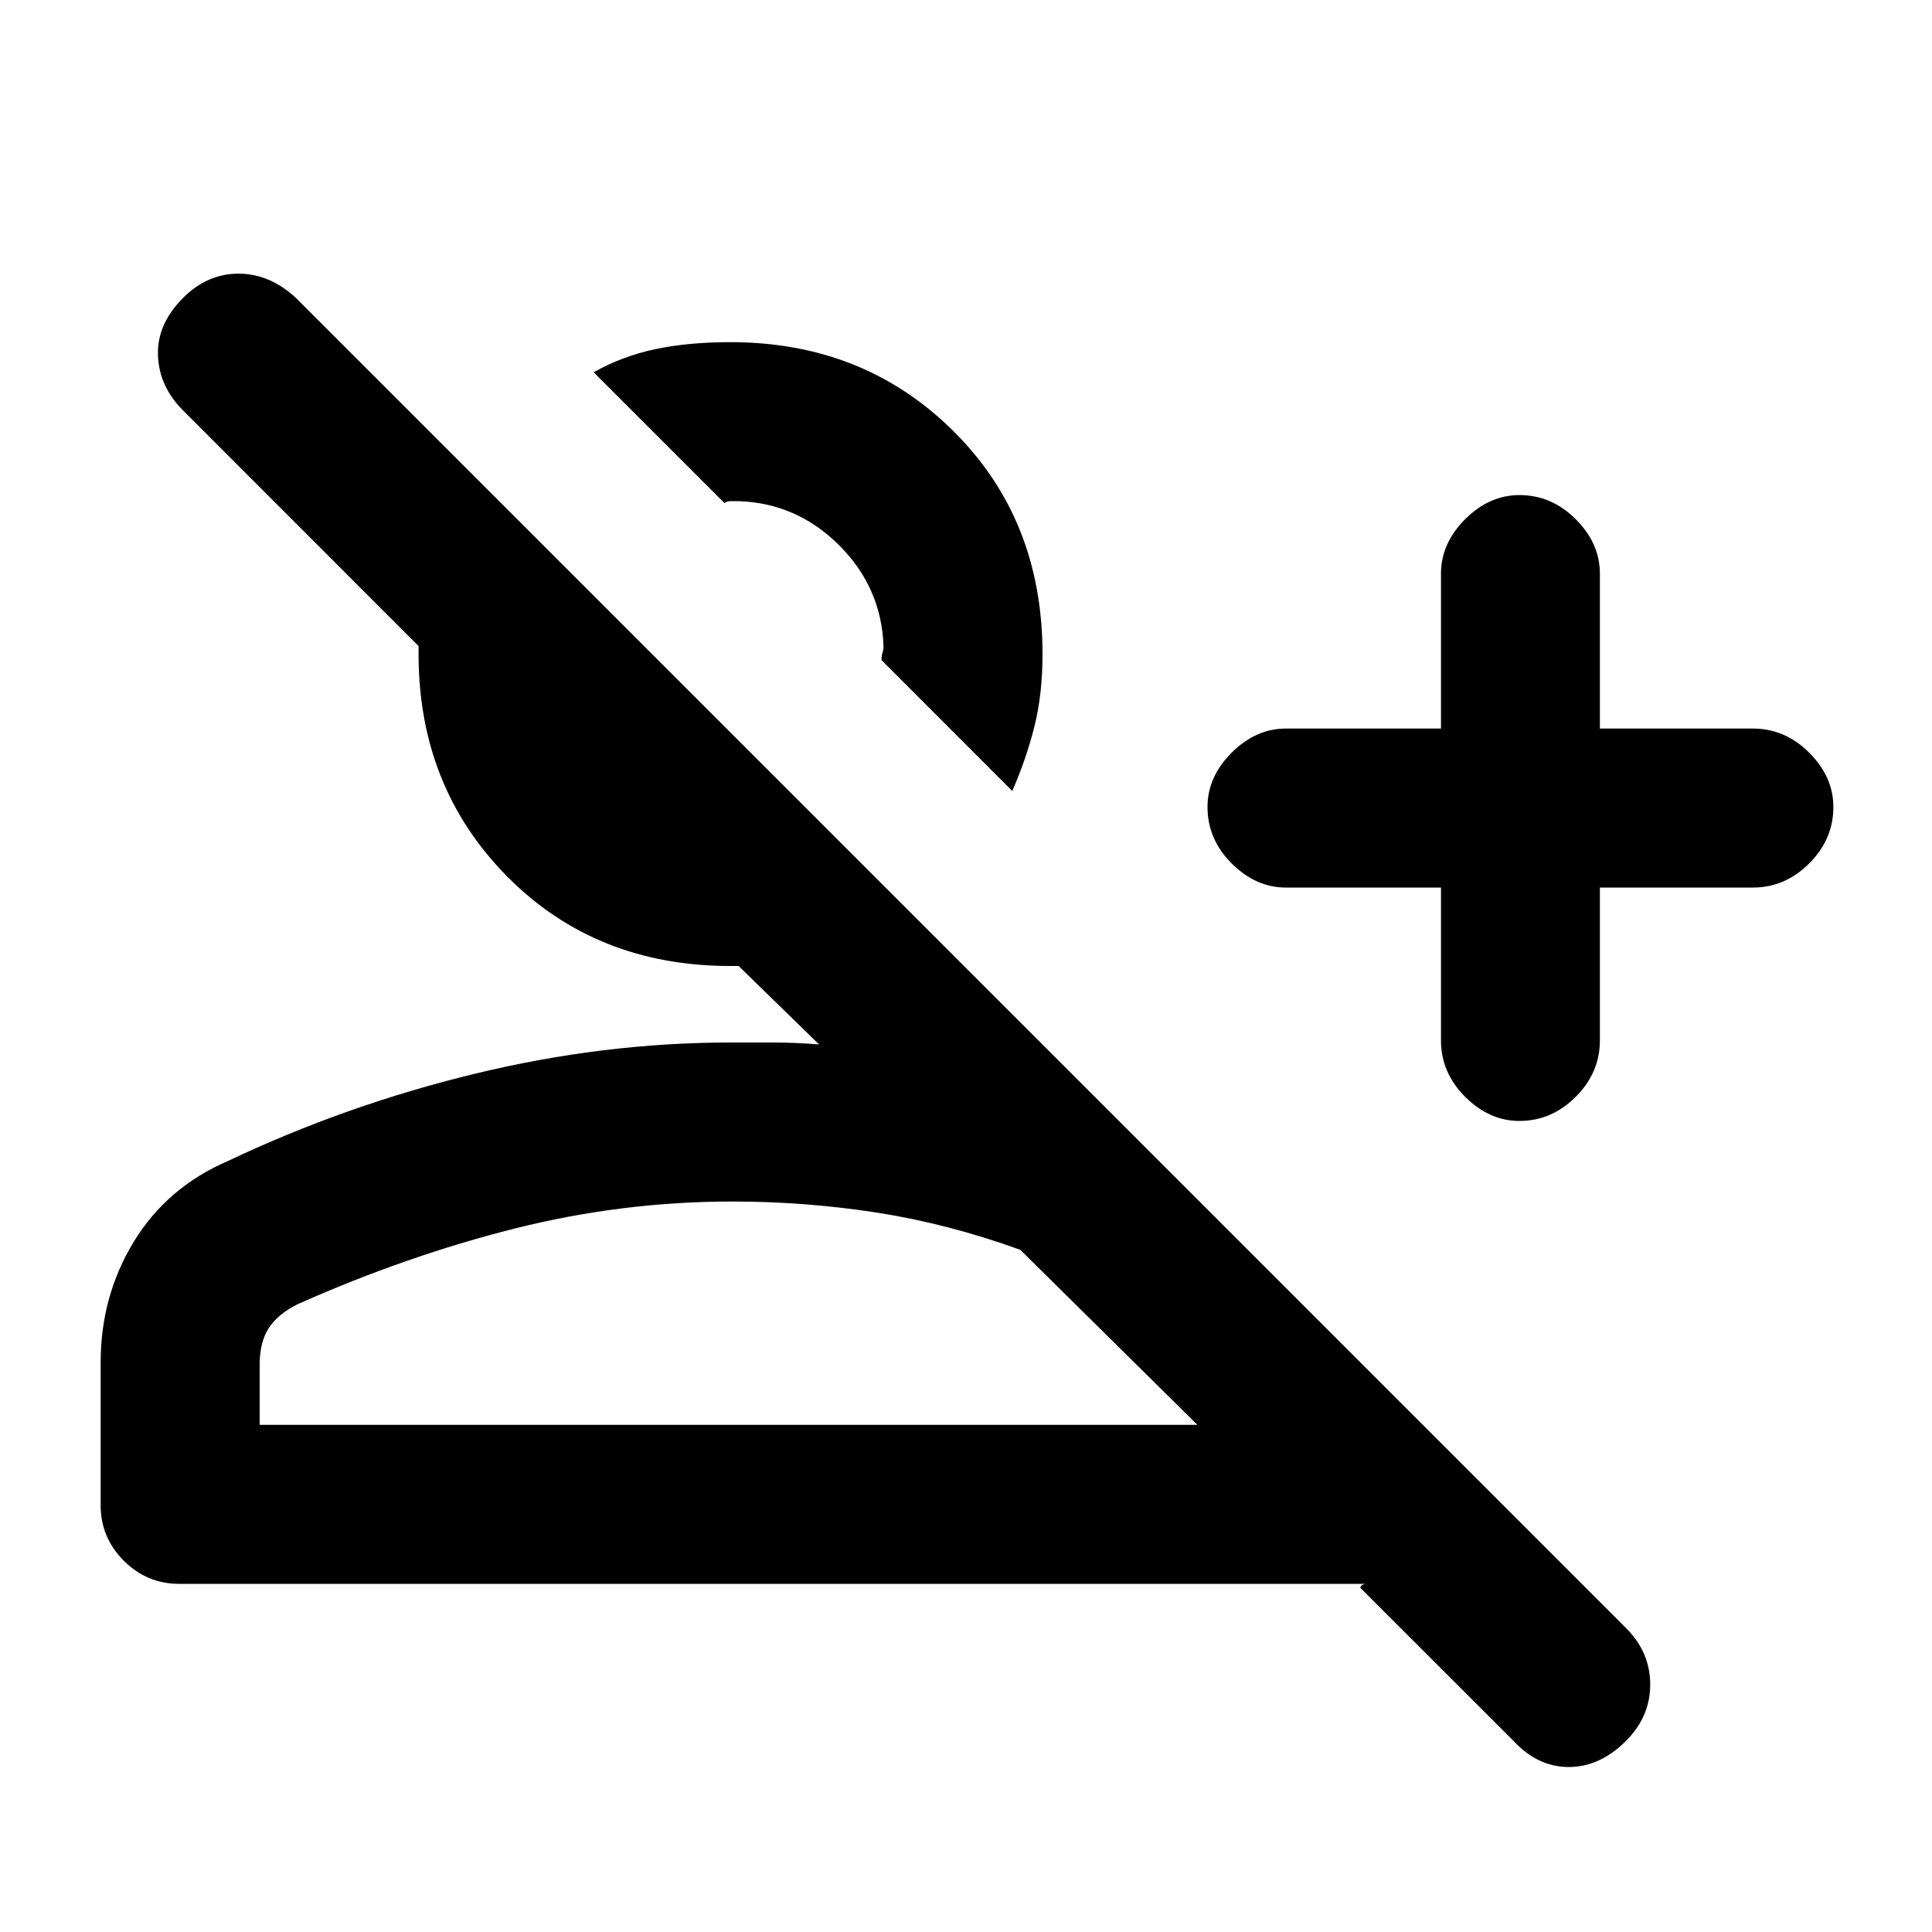 <svg xmlns="http://www.w3.org/2000/svg" height="20" width="20"><path d="M15.667 18.021 14.083 16.438Q14.083 16.417 14.104 16.406Q14.125 16.396 14.146 16.396H1.854Q1.521 16.396 1.281 16.156Q1.042 15.917 1.042 15.583V14.104Q1.042 13.417 1.385 12.854Q1.729 12.292 2.354 12.021Q3.583 11.438 4.917 11.115Q6.25 10.792 7.562 10.792Q7.792 10.792 8.01 10.792Q8.229 10.792 8.479 10.812L7.646 10Q7.625 10 7.604 10Q7.583 10 7.562 10Q6.167 10 5.25 9.073Q4.333 8.146 4.333 6.771Q4.333 6.75 4.333 6.729Q4.333 6.708 4.333 6.688L1.896 4.25Q1.646 4 1.635 3.677Q1.625 3.354 1.896 3.083Q2.146 2.833 2.469 2.833Q2.792 2.833 3.062 3.083L16.833 16.854Q17.083 17.104 17.083 17.438Q17.083 17.771 16.833 18.021Q16.562 18.292 16.24 18.292Q15.917 18.292 15.667 18.021ZM15.729 11.604Q15.417 11.604 15.167 11.354Q14.917 11.104 14.917 10.771V9.188H13.312Q13 9.188 12.75 8.938Q12.5 8.688 12.5 8.354Q12.5 8.042 12.75 7.792Q13 7.542 13.312 7.542H14.917V5.938Q14.917 5.625 15.167 5.375Q15.417 5.125 15.729 5.125Q16.062 5.125 16.312 5.375Q16.562 5.625 16.562 5.938V7.542H18.146Q18.479 7.542 18.729 7.792Q18.979 8.042 18.979 8.354Q18.979 8.688 18.729 8.938Q18.479 9.188 18.146 9.188H16.562V10.771Q16.562 11.104 16.312 11.354Q16.062 11.604 15.729 11.604ZM10.479 8.188 9.125 6.833Q9.125 6.792 9.135 6.76Q9.146 6.729 9.146 6.688Q9.125 6.083 8.688 5.646Q8.25 5.208 7.646 5.188Q7.604 5.188 7.562 5.188Q7.521 5.188 7.5 5.208L6.146 3.854Q6.438 3.688 6.781 3.615Q7.125 3.542 7.562 3.542Q8.938 3.542 9.865 4.458Q10.792 5.375 10.792 6.771Q10.792 7.188 10.708 7.521Q10.625 7.854 10.479 8.188ZM2.688 14.75H12.438V14.792L10.562 12.938Q9.812 12.667 9.073 12.552Q8.333 12.438 7.583 12.438Q6.438 12.438 5.323 12.719Q4.208 13 3.083 13.5Q2.875 13.604 2.781 13.75Q2.688 13.896 2.688 14.125ZM9.125 6.833Q9.125 6.833 9.125 6.833Q9.125 6.833 9.125 6.833Q9.125 6.833 9.125 6.833Q9.125 6.833 9.125 6.833Q9.125 6.833 9.125 6.833Q9.125 6.833 9.125 6.833ZM7.562 12.438Q7.562 12.438 7.562 12.438Q7.562 12.438 7.562 12.438Q7.562 12.438 7.562 12.438Q7.562 12.438 7.562 12.438Q7.562 12.438 7.562 12.438Q7.562 12.438 7.562 12.438Z"/></svg>